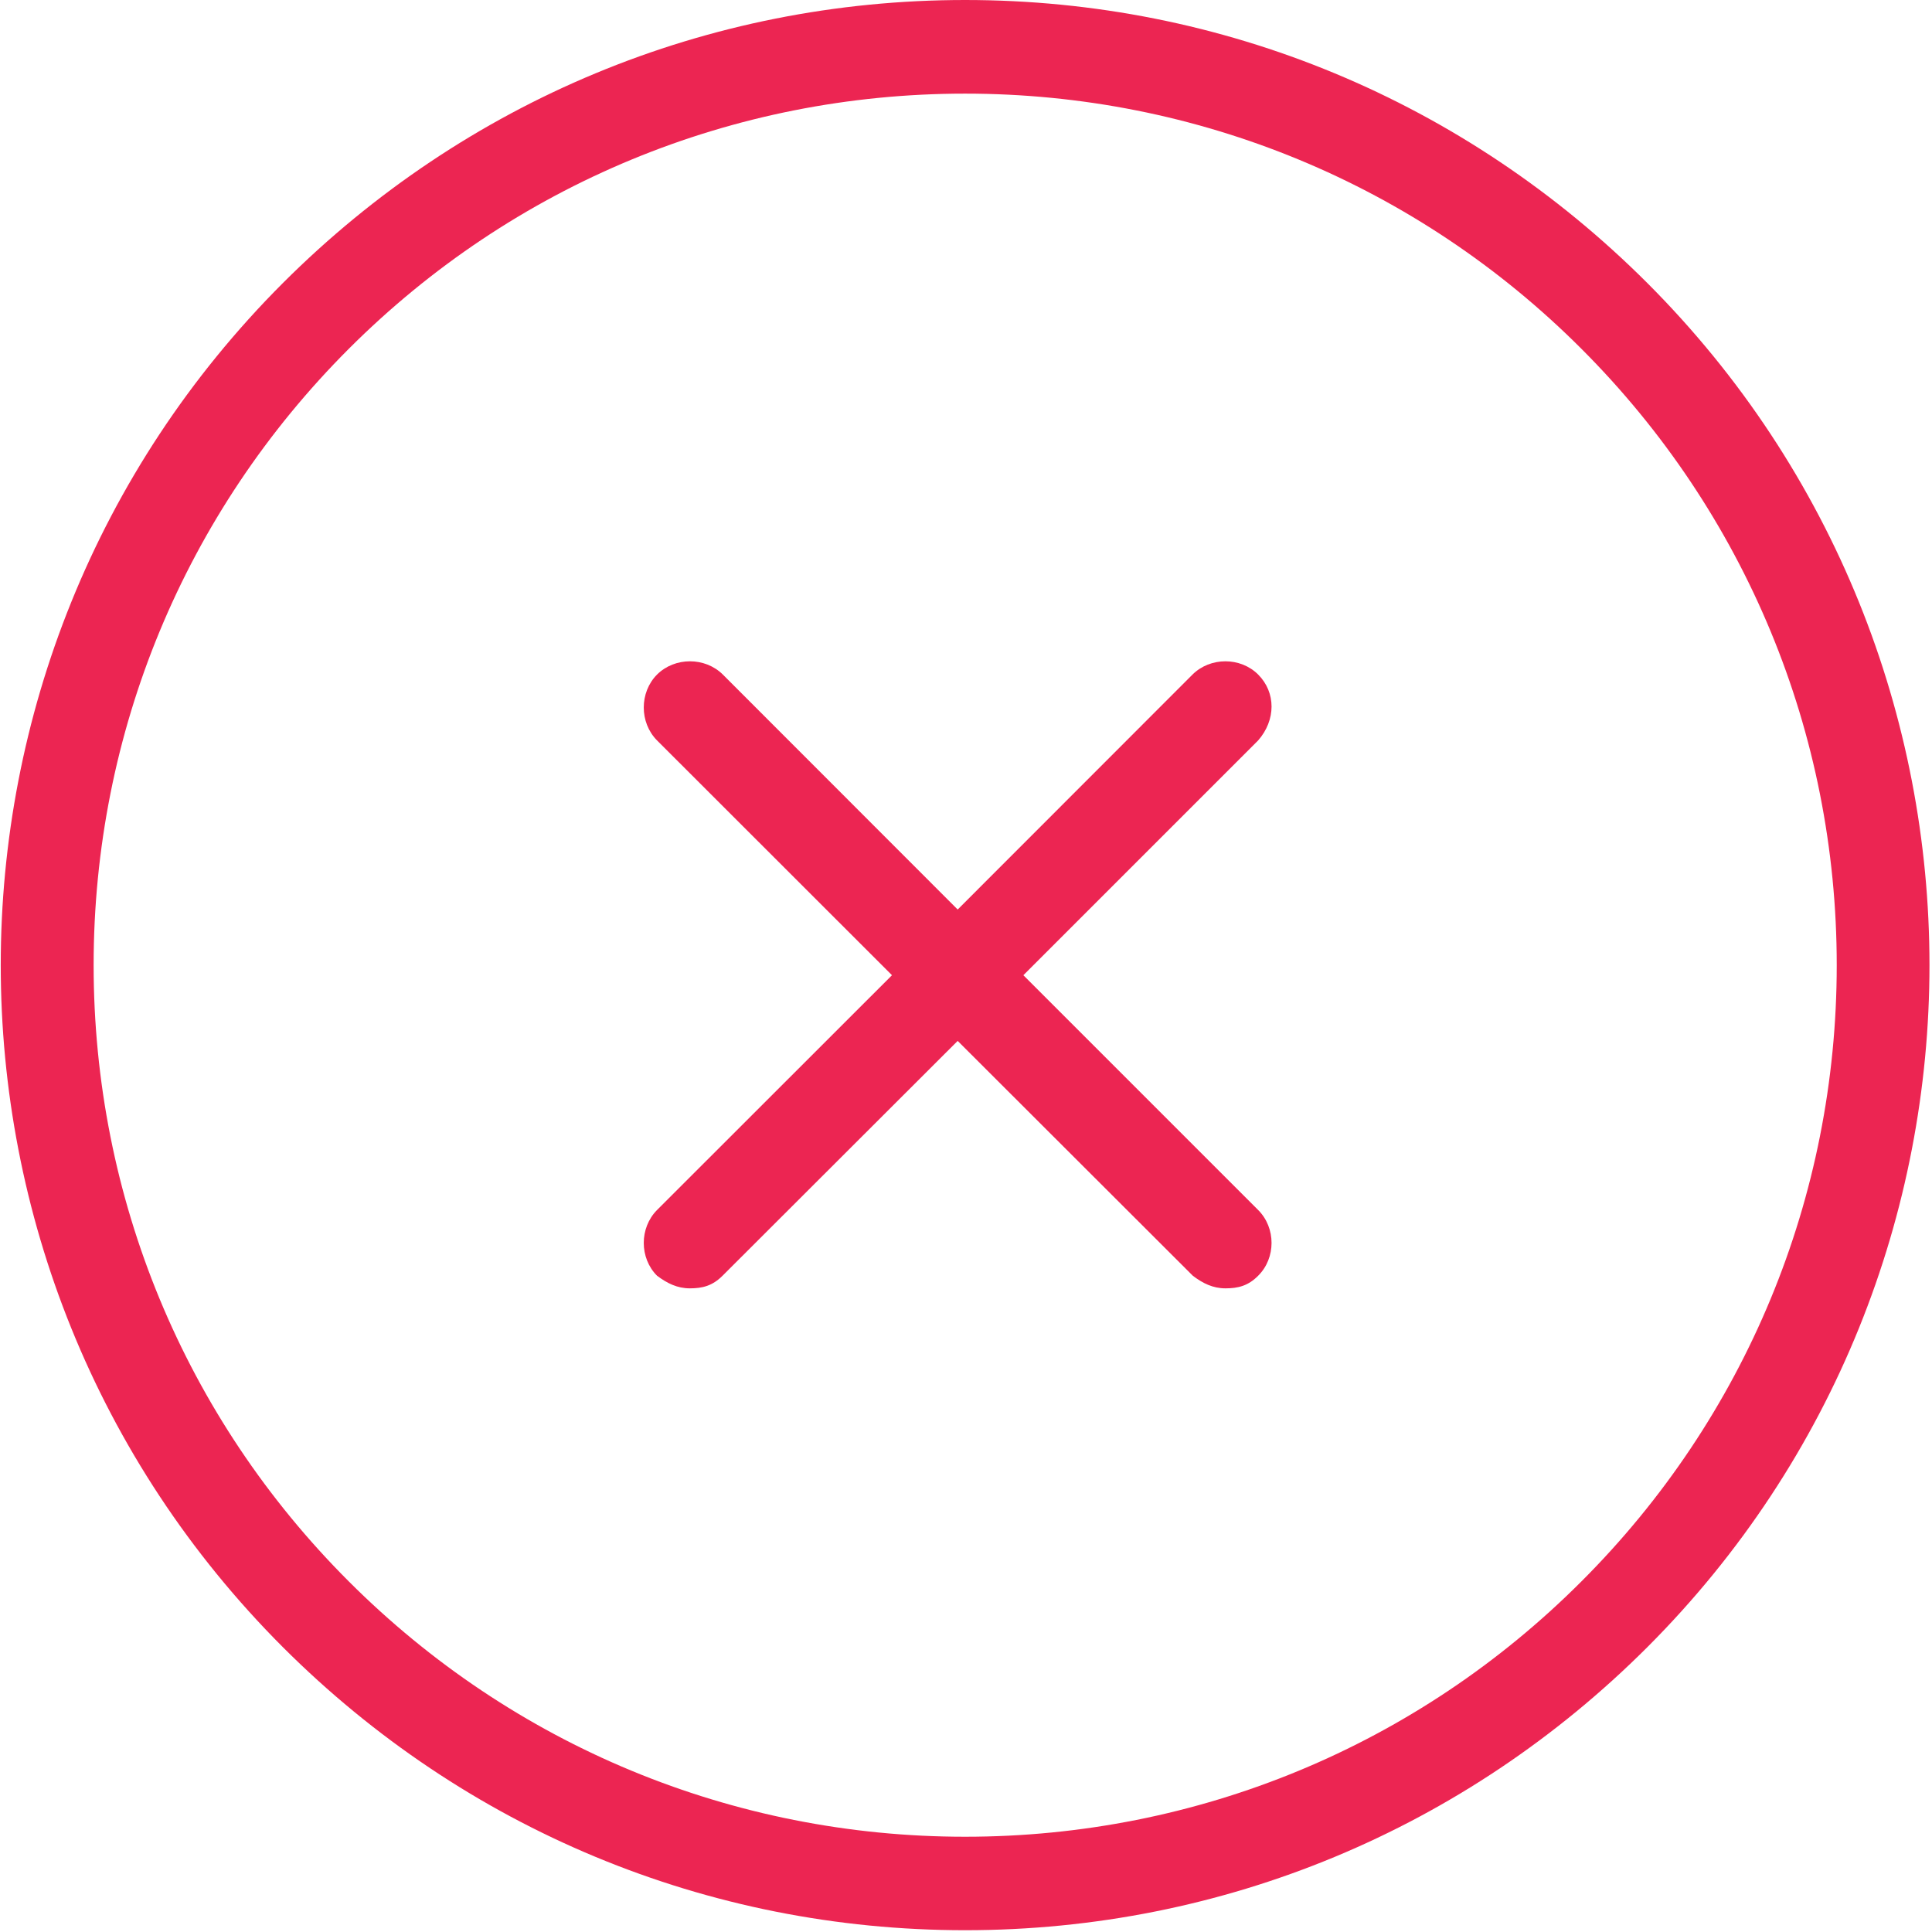<?xml version="1.0" encoding="UTF-8"?>
<svg width="13px" height="13px" viewBox="0 0 13 13" version="1.1" xmlns="http://www.w3.org/2000/svg" xmlns:xlink="http://www.w3.org/1999/xlink">
    <!-- Generator: Sketch 49.1 (51147) - http://www.bohemiancoding.com/sketch -->
    <title>wrong</title>
    <desc>Created with Sketch.</desc>
    <defs></defs>
    <g id="Profile-Pages" stroke="none" stroke-width="1" fill="none" fill-rule="evenodd">
        <g id="Profile-Edit-Page/-Media" transform="translate(-150, -333)" fill="#EC2552">
            <g id="left-menu" transform="translate(150, 125)">
                <g id="wrong" transform="translate(0, 208)">
                    <g id="Shape">
                        <path d="M11.084,1.904 C9.859,0.68 8.229,0 6.494,0 C4.76,0 3.129,0.68 1.904,1.904 C-0.628,4.437 -0.628,8.551 1.904,11.084 C3.129,12.308 4.76,12.988 6.494,12.988 C8.229,12.988 9.859,12.308 11.084,11.084 C13.616,8.551 13.616,4.437 11.084,1.904 Z M10.641,10.641 C9.537,11.746 8.059,12.359 6.494,12.359 C4.93,12.359 3.452,11.746 2.347,10.641 C1.242,9.537 0.63,8.059 0.63,6.494 C0.63,4.93 1.242,3.452 2.347,2.347 C3.452,1.242 4.931,0.63 6.494,0.63 C8.057,0.63 9.537,1.242 10.641,2.347 C11.746,3.452 12.359,4.931 12.359,6.494 C12.359,8.057 11.746,9.537 10.641,10.641 Z M8.466,4.982 L6.886,6.562 L8.466,8.142 C8.586,8.262 8.586,8.465 8.466,8.584 C8.399,8.652 8.331,8.669 8.246,8.669 C8.161,8.669 8.093,8.635 8.026,8.584 L6.444,7.004 L4.862,8.584 C4.794,8.652 4.727,8.669 4.642,8.669 C4.557,8.669 4.489,8.635 4.421,8.584 C4.302,8.465 4.302,8.262 4.421,8.142 L6.002,6.562 L4.421,4.982 C4.302,4.862 4.302,4.659 4.421,4.539 C4.541,4.42 4.744,4.42 4.864,4.539 L6.444,6.12 L8.024,4.539 C8.144,4.42 8.347,4.42 8.466,4.539 C8.586,4.659 8.586,4.845 8.466,4.982 Z" fill-rule="nonzero"></path>
                    </g>
                </g>
            </g>
        </g>
    </g>
</svg>